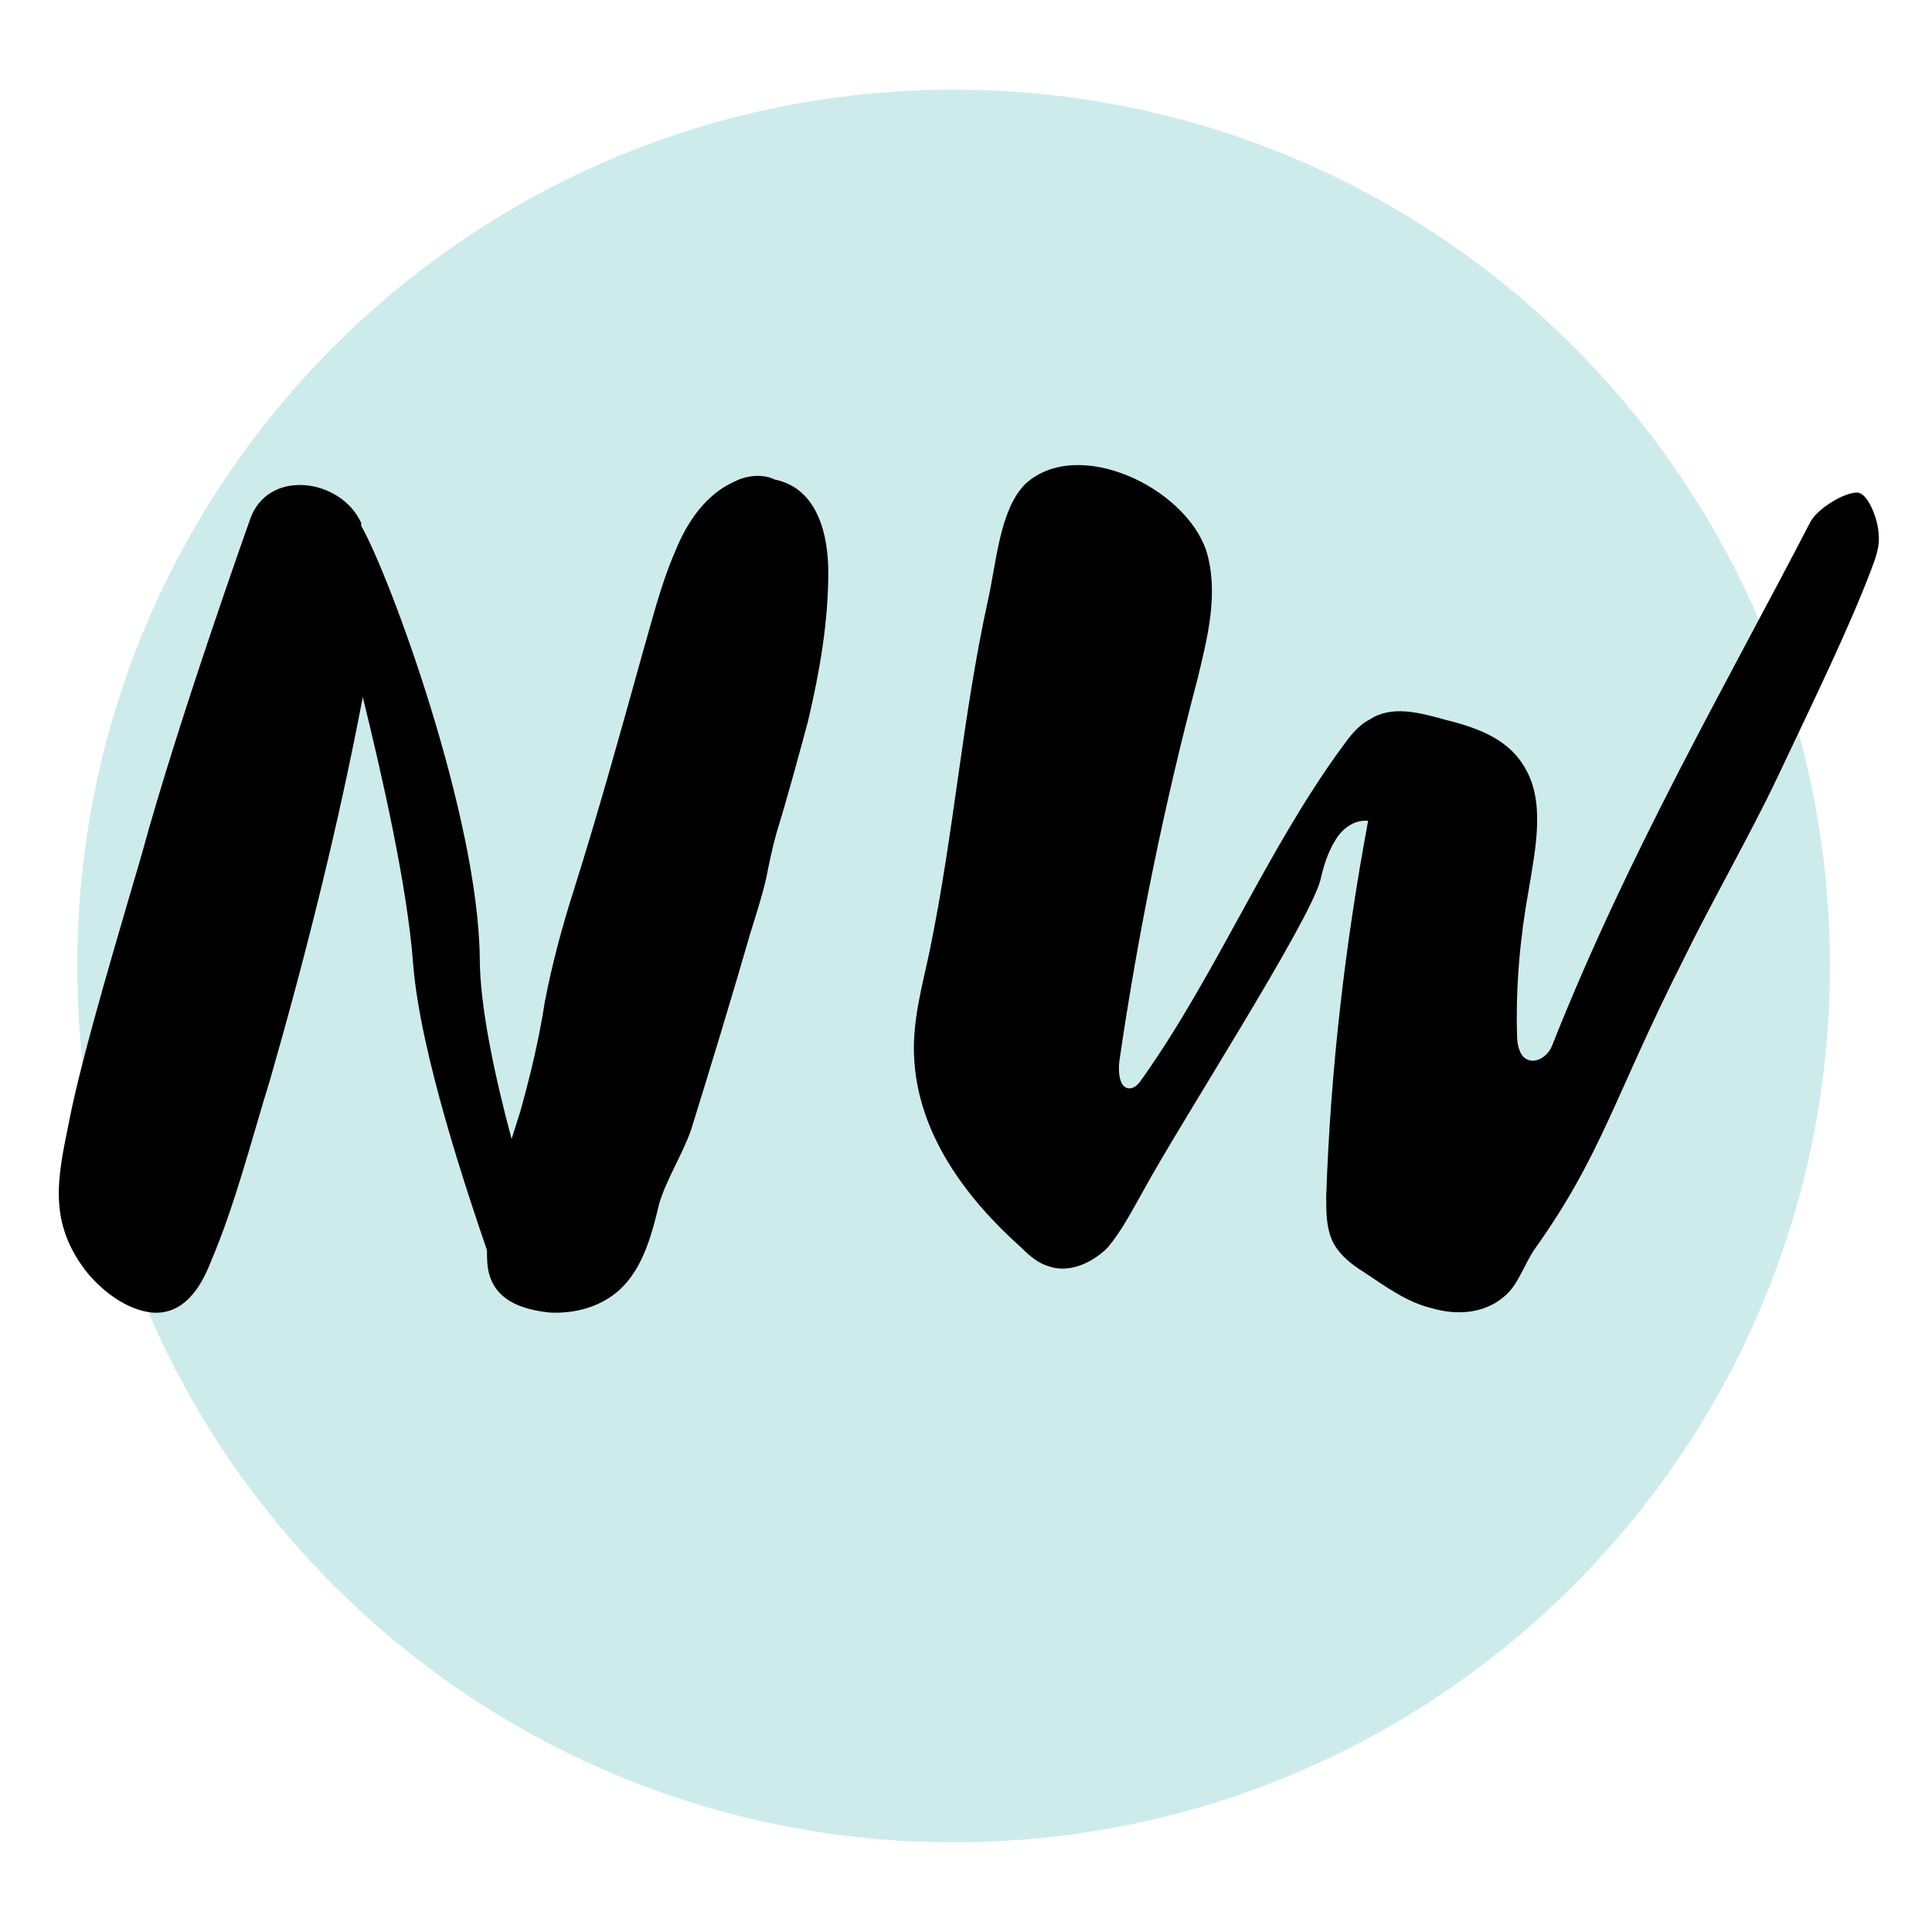 <?xml version="1.0" encoding="utf-8"?>
<!-- Generator: Adobe Illustrator 19.2.1, SVG Export Plug-In . SVG Version: 6.00 Build 0)  -->
<svg version="1.1" id="Layer_1" xmlns="http://www.w3.org/2000/svg" xmlns:xlink="http://www.w3.org/1999/xlink" x="0px" y="0px"
	 width="300px" height="300px" viewBox="0 0 300 300" style="enable-background:new 0 0 300 300;" xml:space="preserve">
<style type="text/css">
	.st0{fill:#CEEBEC;}
</style>
<path class="st0" d="M284.153,150c0,14.045-2.128,27.594-6.079,40.34c-17.19,55.457-68.89,95.737-129.998,95.737
	c-75.153,0-136.077-60.924-136.077-136.077S72.922,13.923,148.076,13.923S284.153,74.847,284.153,150z"/>
<g>
	<path d="M120.305,74.464c6.739,1.347,8.311,8.76,8.311,14.372c0,7.862-1.347,15.494-3.143,23.131
		c-1.571,5.836-3.143,11.673-4.938,17.514c-0.679,2.469-1.128,4.714-1.577,6.959c-0.673,2.918-1.571,5.617-2.469,8.535
		c-2.918,10.107-6.061,20.432-9.203,30.539c-1.352,3.816-3.821,7.637-4.944,11.453c-1.122,4.714-2.469,9.877-6.061,13.249
		c-2.918,2.694-6.964,3.816-11.004,3.592c-3.816-0.449-7.857-1.571-9.209-5.612c-0.449-1.352-0.449-2.699-0.449-4.046
		c-3.143-9.203-10.326-30.539-11.448-44.237c-0.898-12.351-4.944-29.866-7.862-41.768v0.224
		c-3.816,19.989-8.76,39.748-14.372,59.282c-2.918,9.433-5.387,19.315-9.209,28.294c-1.571,4.046-4.265,8.311-9.203,7.862
		c-3.821-0.449-7.413-3.143-9.882-6.061c-6.285-7.862-4.714-14.821-2.918-23.58c2.02-10.556,8.306-31.212,11.229-41.319
		c5.612-20.657,16.841-52.099,16.841-52.099c2.694-8.081,14.147-6.51,17.29,0.449v0.449c4.489,7.862,18.188,45.14,18.412,67.144
		c0,7.637,2.469,18.861,4.944,28.07l1.347-4.265c1.571-5.617,2.918-11.229,3.816-17.065c1.122-5.842,2.694-11.678,4.489-17.295
		c3.821-12.122,7.188-24.248,10.556-36.375c1.571-5.387,2.918-11.004,5.163-16.167c1.801-4.495,4.719-8.984,9.433-11.004
		C116.04,73.791,118.509,73.566,120.305,74.464z"/>
	<path d="M290.587,88.387c-3.592,9.433-8.76,19.983-14.596,32.335c-4.27,8.984-10.331,19.54-14.596,28.294
		c-10.78,21.335-12.576,30.09-22.907,44.686c-1.796,2.469-2.694,5.842-4.938,7.637c-3.143,2.694-7.413,2.918-11.229,1.796
		c-3.816-0.898-7.183-3.367-10.556-5.612c-1.796-1.128-3.592-2.474-4.714-4.495c-1.122-2.245-1.122-4.714-1.122-7.183
		c0.673-19.764,2.918-39.074,6.51-58.384c-2.02-0.224-4.041,1.122-5.163,3.143c-1.122,1.796-1.796,4.041-2.245,6.061
		c-1.796,6.739-21.784,37.727-27.396,48.058c-1.796,3.143-3.367,6.285-5.612,8.979c-2.474,2.469-6.066,4.046-9.209,2.918
		c-1.571-0.449-2.918-1.571-4.265-2.918c-8.535-7.632-16.173-17.739-16.622-29.865c-0.224-5.612,1.352-11.004,2.474-16.392
		c3.816-18.637,4.938-35.477,8.979-54.119c1.347-5.836,1.796-14.147,5.842-18.188c8.081-7.408,24.697,0.449,28.07,10.331
		c2.02,6.51,0.224,13.474-1.347,19.983c-5.168,19.534-9.209,39.299-12.127,59.282c-0.224,1.796,0,4.27,1.571,4.27
		c0.898,0,1.571-0.903,2.02-1.577c11.453-16.167,19.31-35.477,30.988-51.42c1.122-1.571,2.469-3.367,4.265-4.265
		c3.372-2.25,7.637-1.128,11.678,0c4.489,1.122,9.433,2.694,12.127,6.959c3.592,5.387,2.02,12.8,0.898,19.534
		c-1.347,7.413-2.02,15.045-1.796,22.682c0,1.347,0.449,3.143,1.571,3.592c1.347,0.673,3.143-0.449,3.816-2.02
		c11.902-30.09,27.172-56.364,40.197-81.515c1.122-2.02,5.163-4.489,7.188-4.489c1.796,0,3.367,4.489,3.367,6.515
		C291.934,84.795,291.26,86.591,290.587,88.387z"/>
</g>
</svg>
